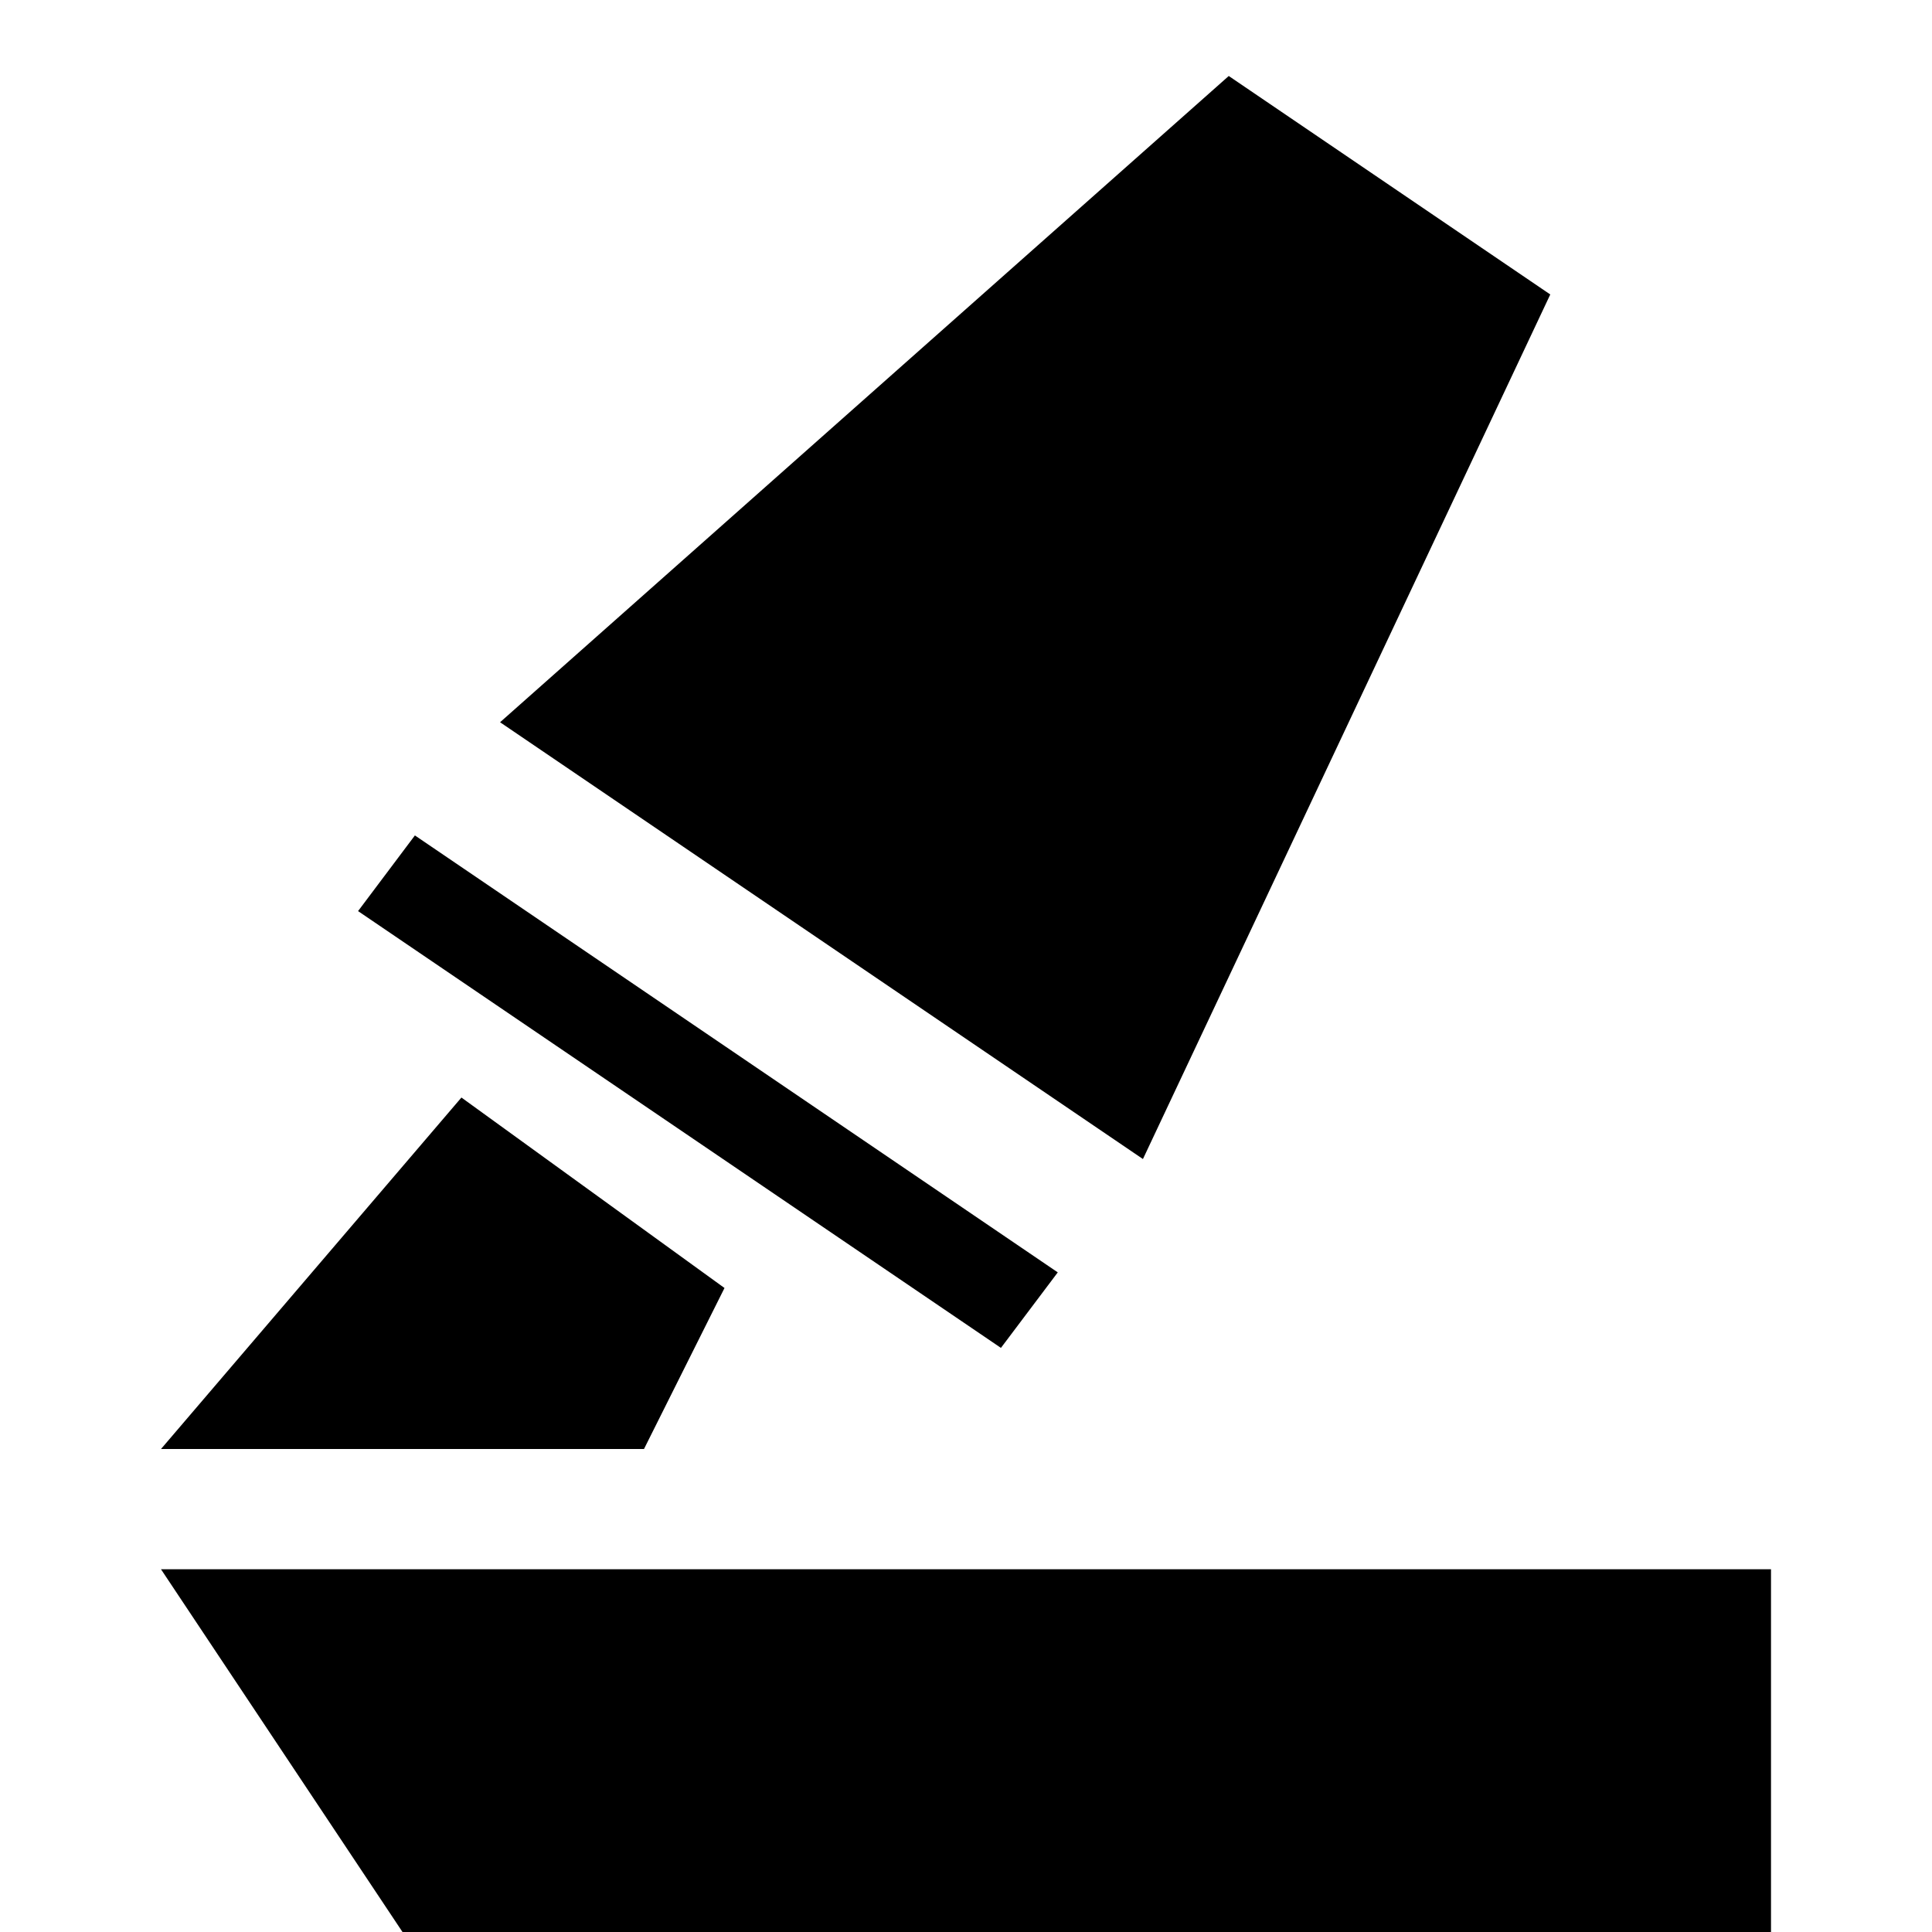 <!-- eslint-disable max-len -->
<svg viewBox="0 0 12 12">
    <path d="M11 9.747L1 9.747L2.5 12L11 12L11 9.747Z M2.866 6.817L4.5 8L4 9L1 9L2.866 6.817Z M7.632 0.472L9.629 1.829L7.099 7.199L3.106 4.486L7.632 0.472Z M6.57 7.903L2.577 5.189L2.224 5.659L6.217 8.372L6.57 7.903Z" />
</svg>

